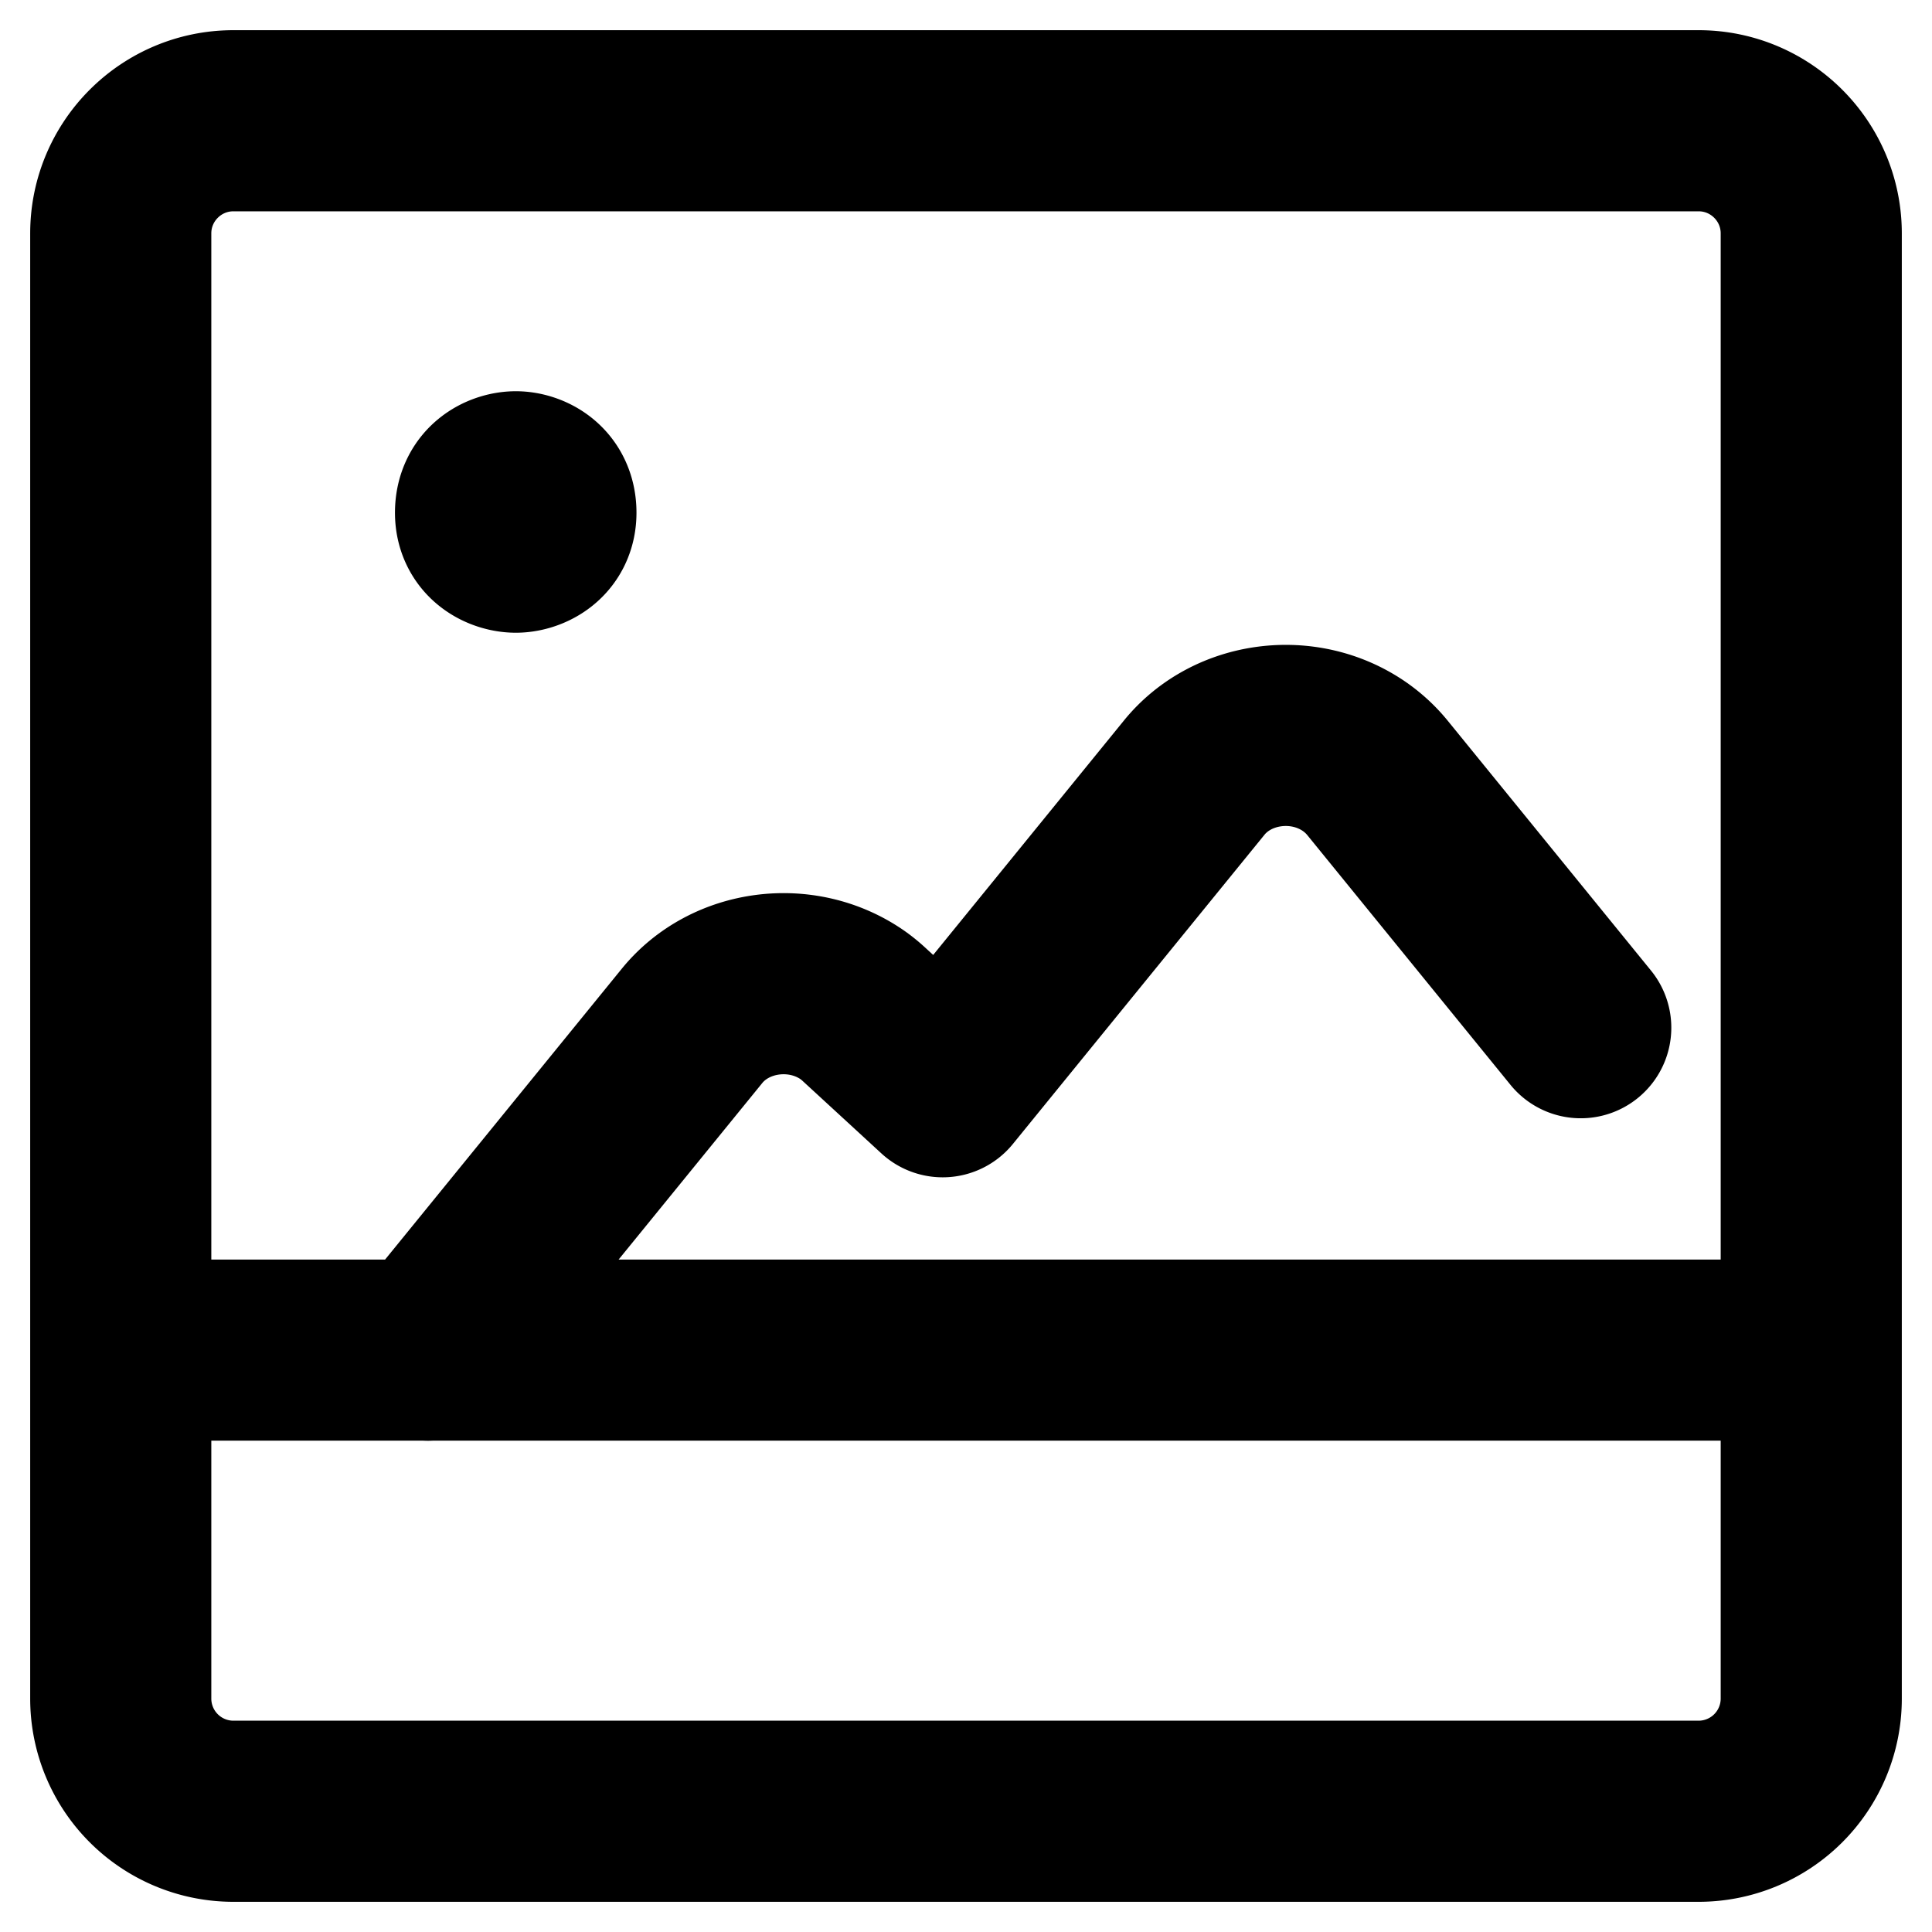 <svg xmlns="http://www.w3.org/2000/svg" width="16" height="16" fill="none" viewBox="0 0 16 16"><g clip-path="url(#photo_svg__a)"><path stroke="#000" stroke-linecap="round" stroke-linejoin="round" stroke-width="1.5" d="m3.545 11.182 2.186-2.686c.314-.386.907-.464 1.326-.175a.93.93 0 0 1 .101.082L7.807 9 9.89 6.44c.314-.386.907-.464 1.326-.175.072.05.136.109.19.175l1.685 2.071M1 11.181h14M4.095 4.247h.346M1.933 15A.933.933 0 0 1 1 14.067V1.933C1 1.418 1.418 1 1.933 1h12.134c.515 0 .933.418.933.933v12.134a.933.933 0 0 1-.933.933H1.933ZM4.521 4.246c0 .184-.16.244-.249.244-.091 0-.251-.06-.251-.244 0-.196.16-.256.251-.256.089 0 .249.06.249.256Z"/></g><defs><clipPath id="photo_svg__a"><path fill="#fff" d="M0 0h16v16H0z"/></clipPath></defs></svg>